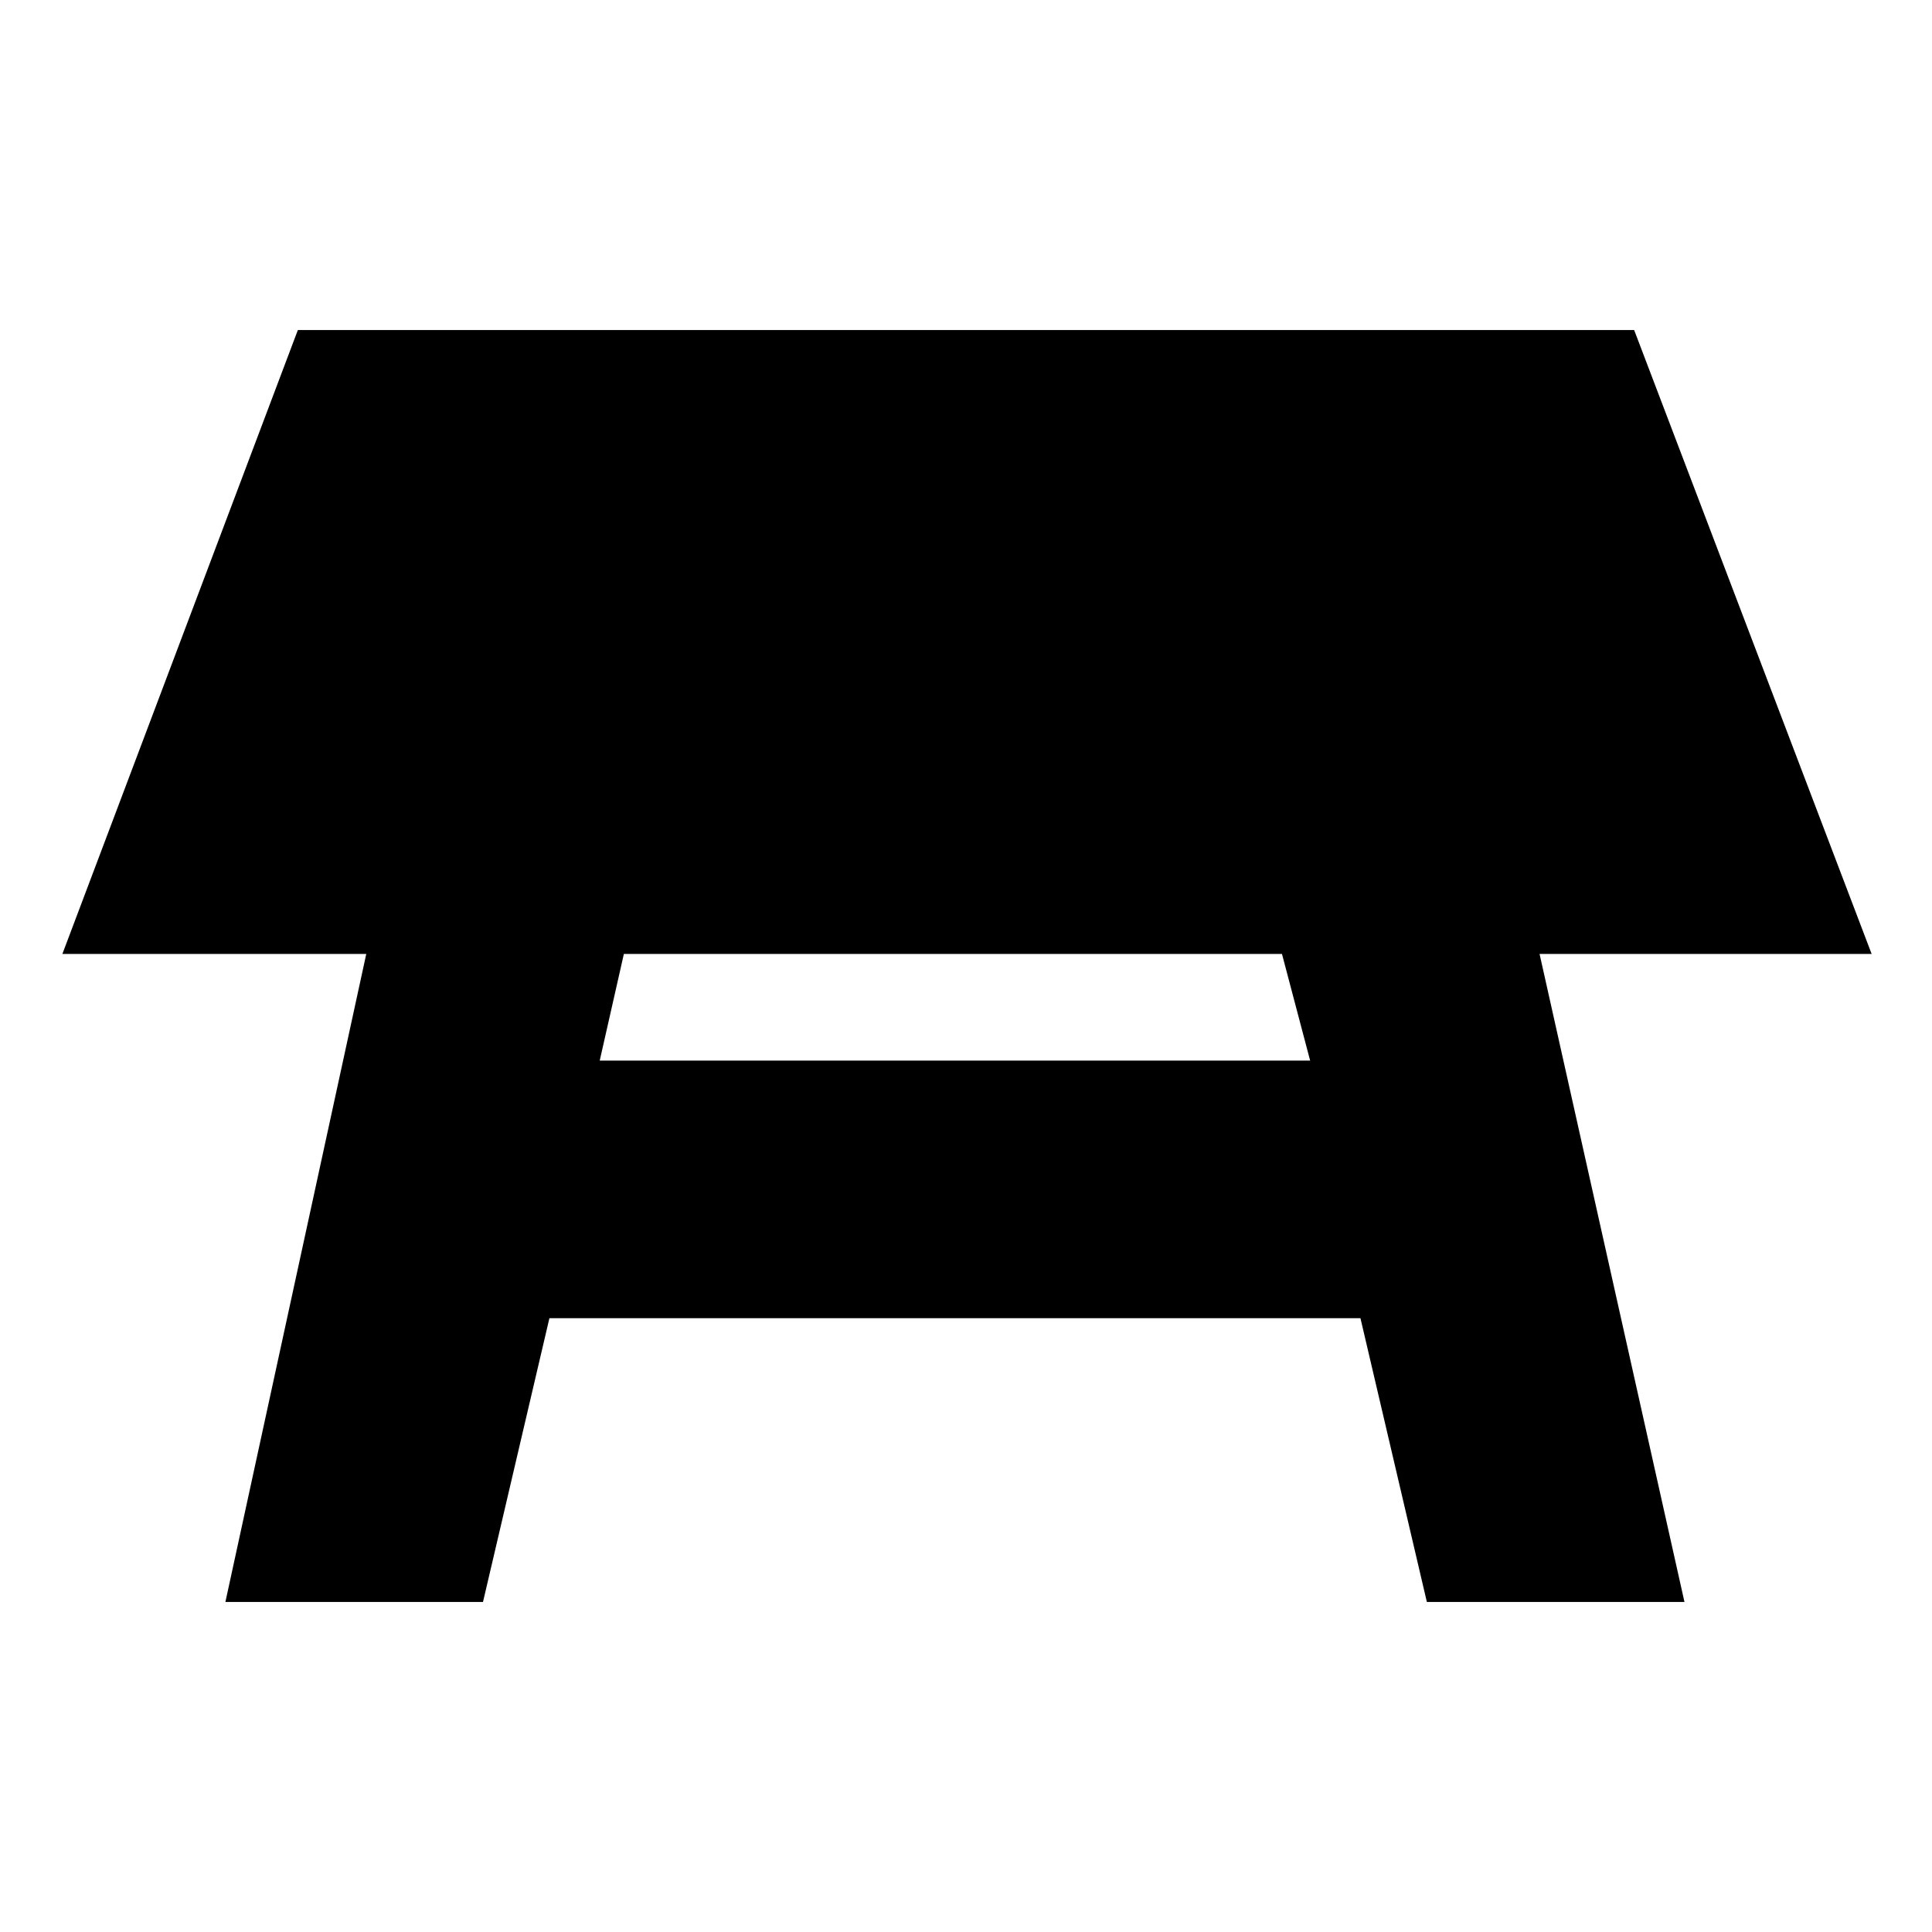 <svg xmlns="http://www.w3.org/2000/svg" height="20" viewBox="0 -960 960 960" width="20"><path d="M637-486H310l-12 53h353l-14-53ZM112-164l70-322H31l117-310h664l118 310H765l72 322H709l-33-141H273l-33 141H112Z"/></svg>